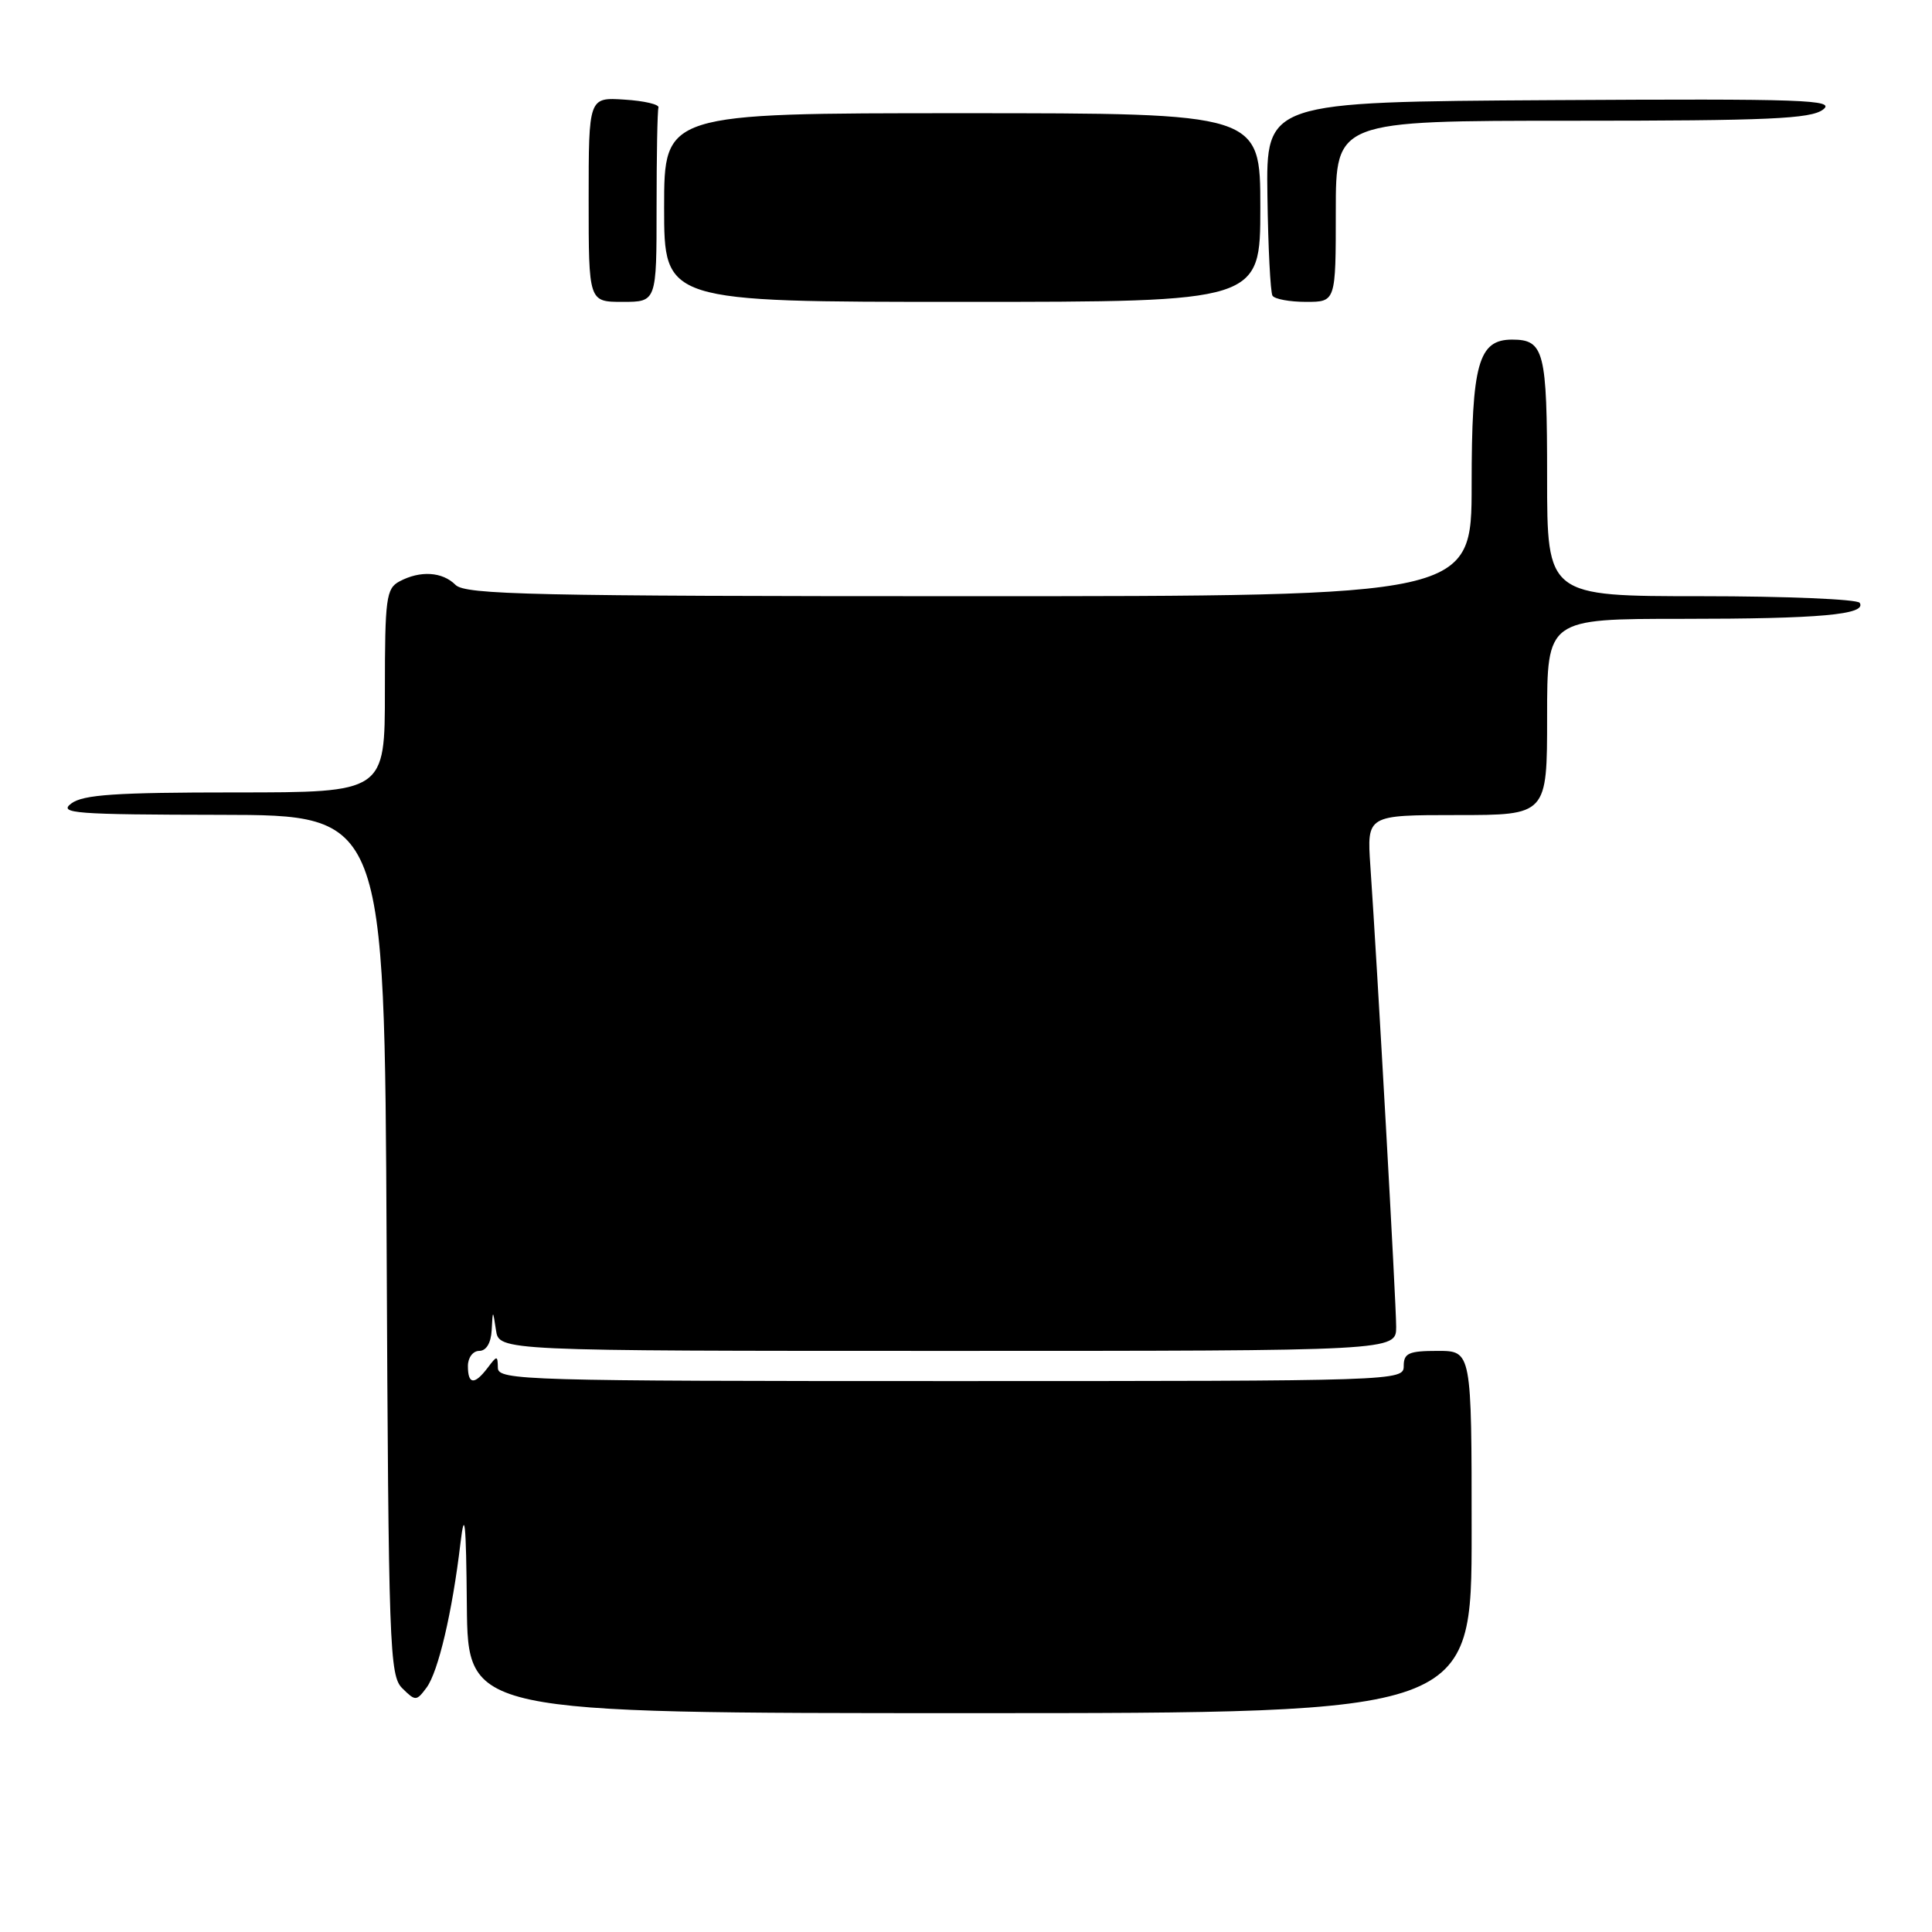 <?xml version="1.0" encoding="UTF-8" standalone="no"?>
<!DOCTYPE svg PUBLIC "-//W3C//DTD SVG 1.1//EN" "http://www.w3.org/Graphics/SVG/1.1/DTD/svg11.dtd" >
<svg xmlns="http://www.w3.org/2000/svg" xmlns:xlink="http://www.w3.org/1999/xlink" version="1.1" viewBox="0 0 256 256">
 <g >
 <path fill="currentColor"
d=" M 195.00 203.00 C 195.00 179.00 195.00 179.00 190.50 179.00 C 186.67 179.00 186.00 179.30 186.00 181.00 C 186.00 182.98 185.33 183.00 126.00 183.00 C 69.54 183.00 66.00 182.90 65.97 181.25 C 65.94 179.58 65.87 179.58 64.61 181.25 C 62.86 183.55 62.00 183.46 62.00 181.00 C 62.00 179.89 62.67 179.00 63.50 179.00 C 64.43 179.00 65.06 177.96 65.15 176.25 C 65.30 173.50 65.30 173.50 65.72 176.25 C 66.13 179.00 66.13 179.00 125.57 179.00 C 185.00 179.00 185.00 179.00 185.00 175.81 C 185.00 172.69 182.50 128.11 181.58 114.75 C 181.12 108.00 181.12 108.00 193.06 108.00 C 205.00 108.00 205.00 108.00 205.00 95.00 C 205.00 82.00 205.00 82.00 222.88 82.00 C 241.13 82.00 247.39 81.44 246.42 79.88 C 246.13 79.40 236.68 79.00 225.44 79.00 C 205.00 79.00 205.00 79.00 205.00 63.20 C 205.00 46.51 204.61 45.00 200.36 45.00 C 195.89 45.00 195.00 48.19 195.00 64.22 C 195.00 79.00 195.00 79.00 128.43 79.00 C 70.59 79.00 61.66 78.80 60.36 77.50 C 58.61 75.75 55.68 75.57 52.93 77.04 C 51.17 77.98 51.00 79.25 51.00 91.54 C 51.00 105.00 51.00 105.00 31.19 105.00 C 15.32 105.00 11.00 105.29 9.44 106.47 C 7.71 107.77 9.90 107.94 29.23 107.97 C 50.95 108.00 50.95 108.00 51.23 164.96 C 51.48 218.42 51.61 222.04 53.31 223.71 C 55.05 225.43 55.18 225.42 56.52 223.62 C 58.07 221.53 59.93 213.62 61.01 204.50 C 61.57 199.81 61.76 201.61 61.86 212.75 C 62.00 227.00 62.00 227.00 128.50 227.00 C 195.00 227.00 195.00 227.00 195.00 203.00 Z  M 87.00 27.50 C 87.00 20.62 87.11 14.66 87.25 14.25 C 87.39 13.84 85.36 13.36 82.75 13.20 C 78.00 12.89 78.00 12.89 78.00 26.45 C 78.00 40.00 78.00 40.00 82.50 40.00 C 87.00 40.00 87.00 40.00 87.00 27.50 Z  M 167.00 27.50 C 167.00 15.00 167.00 15.00 127.50 15.00 C 88.00 15.00 88.00 15.00 88.00 27.50 C 88.00 40.00 88.00 40.00 127.50 40.00 C 167.00 40.00 167.00 40.00 167.00 27.50 Z  M 177.00 28.00 C 177.00 16.00 177.00 16.00 208.31 16.00 C 234.37 16.00 239.94 15.75 241.56 14.52 C 243.28 13.22 239.19 13.07 205.63 13.27 C 167.76 13.50 167.76 13.50 167.94 25.93 C 168.03 32.77 168.34 38.73 168.61 39.18 C 168.89 39.63 170.89 40.00 173.06 40.00 C 177.00 40.00 177.00 40.00 177.00 28.00 Z "/>
</g>
</svg>